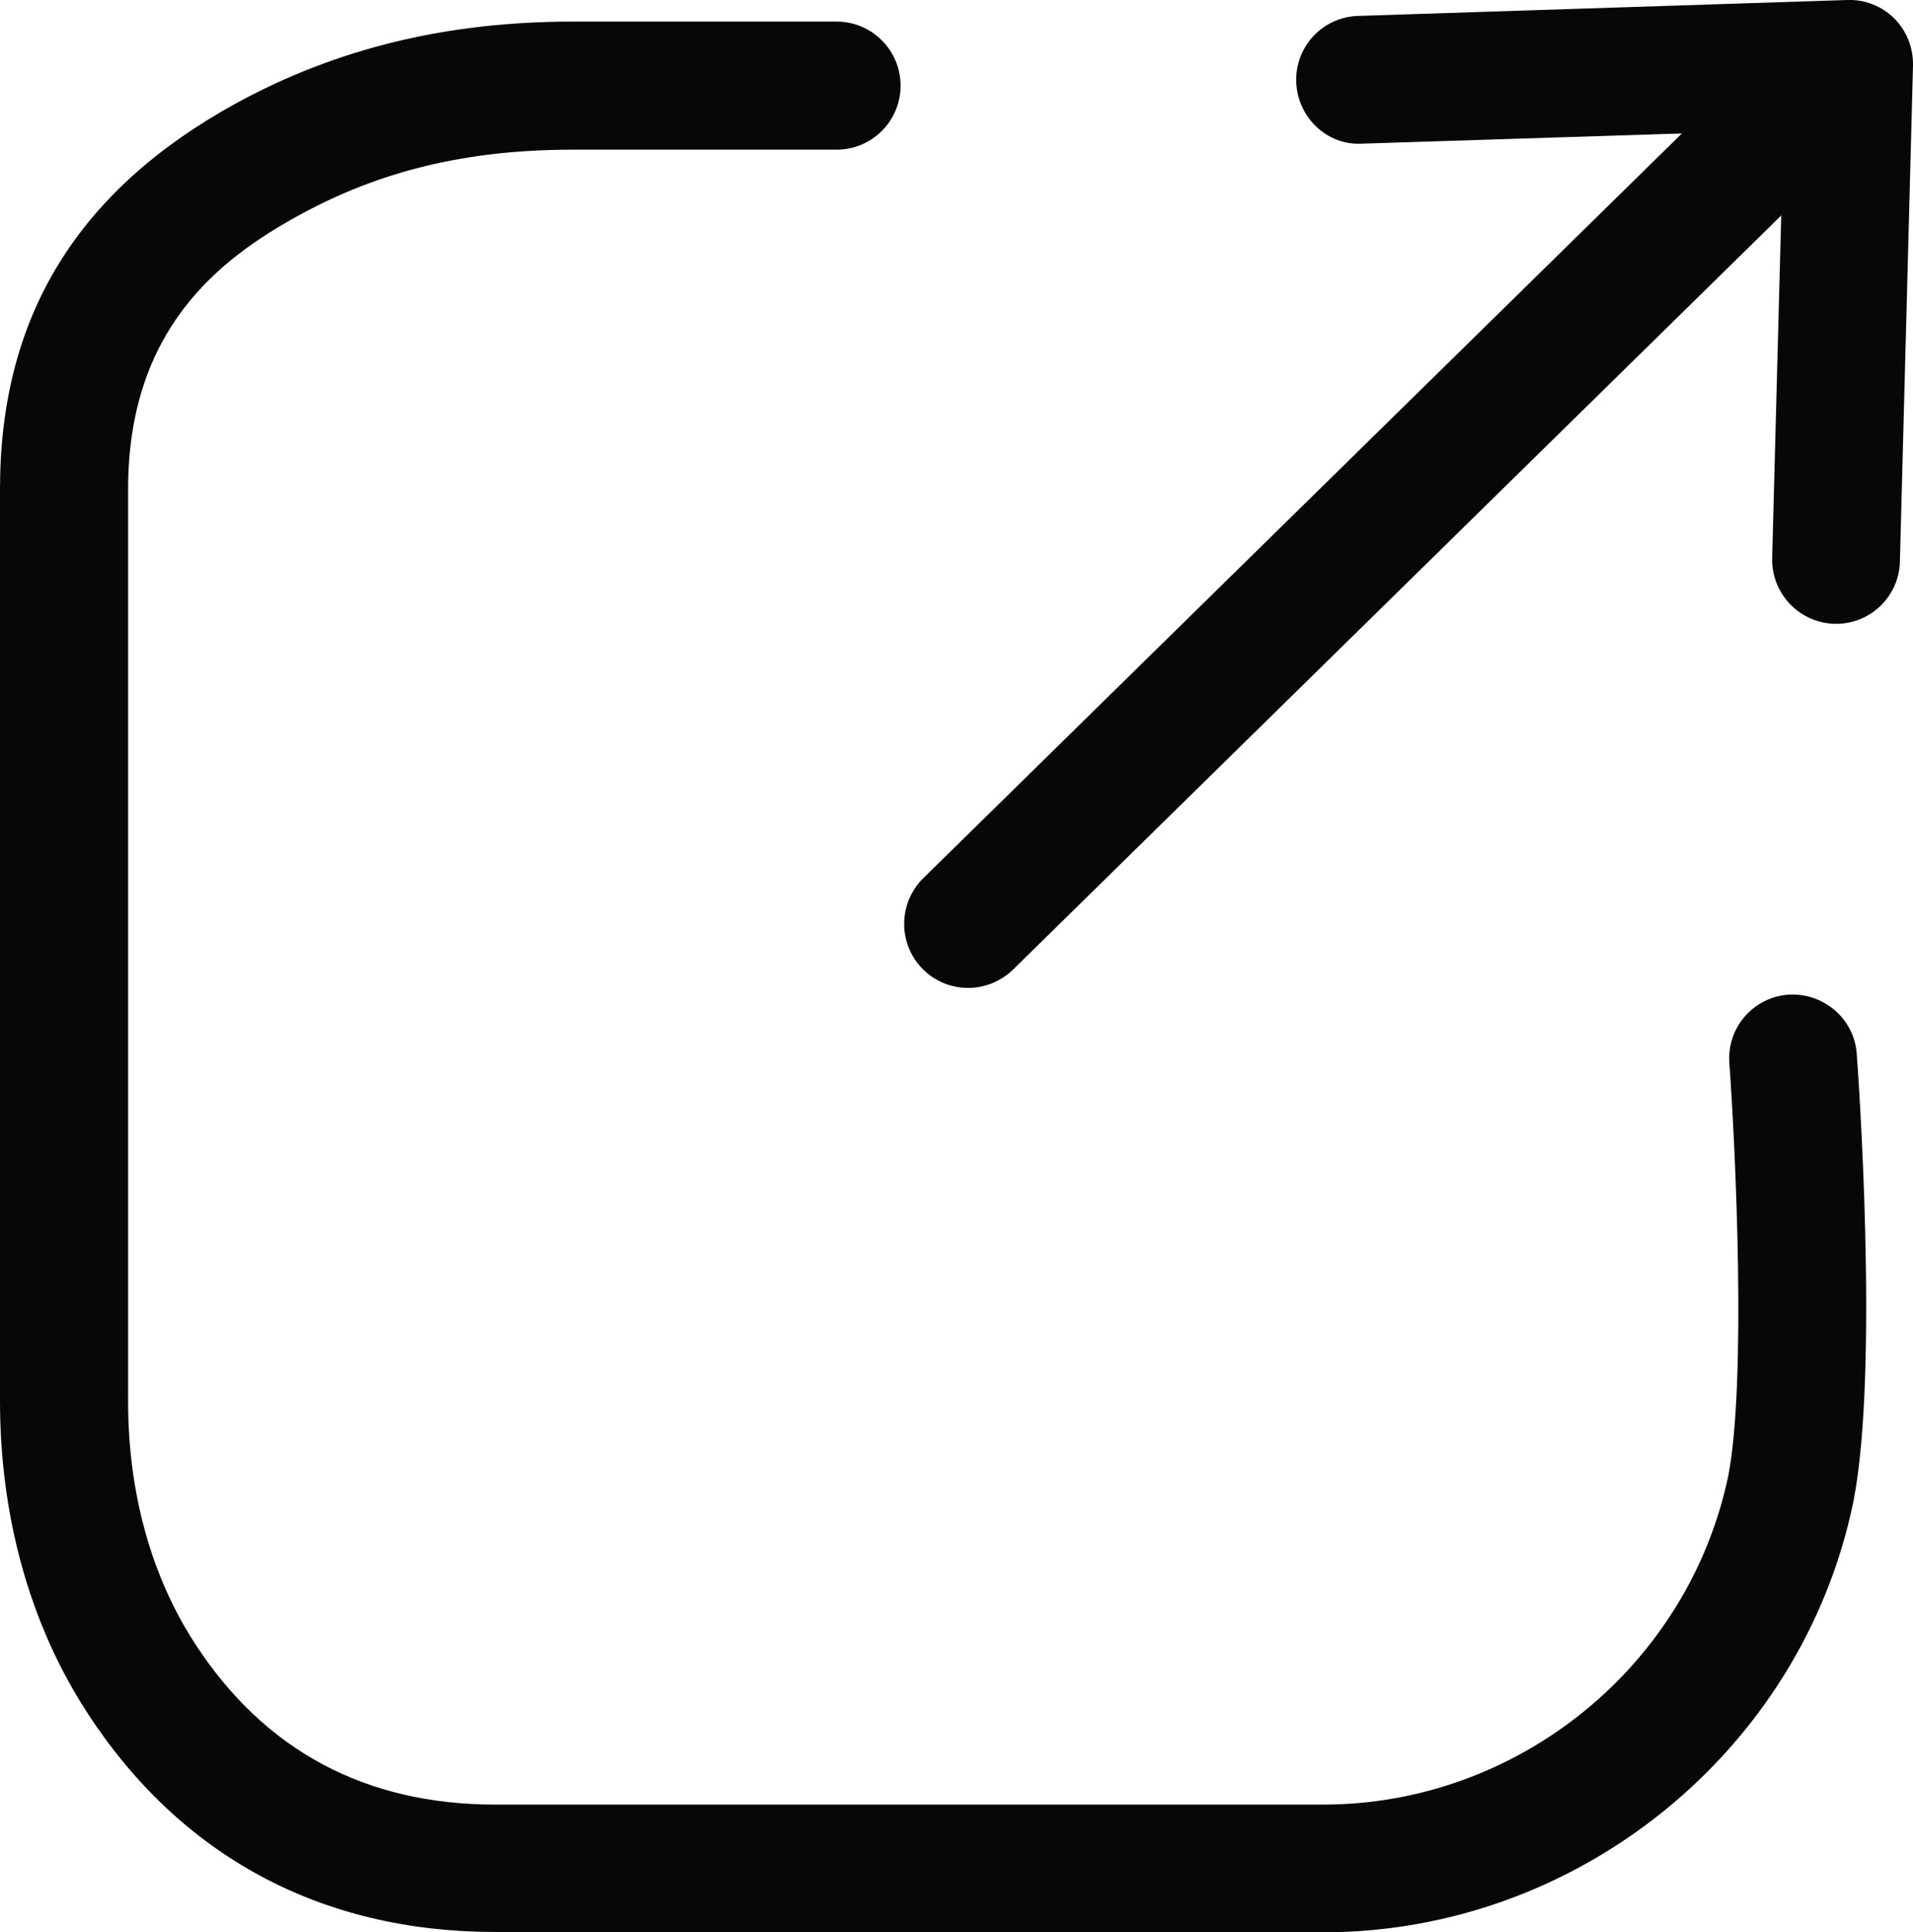 <?xml version="1.0" encoding="UTF-8"?>
<svg id="Layer_2" data-name="Layer 2" xmlns="http://www.w3.org/2000/svg" viewBox="0 0 54.06 54.6">
  <defs>
    <style>
      .cls-1 {
        fill: #070707;
      }
    </style>
  </defs>
  <g id="Layer_1-2" data-name="Layer 1">
    <g>
      <path class="cls-1" d="M13.99,54.6c-4.91,0-8.89-2.14-11.52-6.19-1.62-2.49-2.47-5.54-2.47-8.82V13.82C0,8.95,2.18,5.39,6.67,2.92,9.51,1.37,12.62,.61,16.19,.61h7.45c1,0,1.81,.81,1.81,1.81s-.81,1.81-1.81,1.81h-7.45c-2.98,0-5.45,.59-7.77,1.87-2.23,1.23-4.8,3.21-4.8,7.73v25.77c0,2.58,.65,4.94,1.89,6.85,1.96,3.02,4.81,4.55,8.49,4.55h23.39c5.5,0,10.32-3.91,11.45-9.29,.52-2.69,.2-9.34,.03-11.67-.07-1,.68-1.86,1.67-1.93,.99-.06,1.86,.68,1.93,1.67,.03,.36,.64,8.9-.09,12.63,0,.03-.02,.07-.02,.1-1.47,6.98-7.77,12.1-14.97,12.1H13.99Z"/>
      <path class="cls-1" d="M27.36,27.92c-.47,0-.94-.18-1.29-.54-.7-.71-.69-1.86,.02-2.56L50.22,1.13c.71-.7,1.86-.69,2.56,.02,.7,.71,.69,1.86-.02,2.56L28.63,27.4c-.35,.34-.81,.52-1.27,.52Z"/>
      <path class="cls-1" d="M51.89,17.63s-.03,0-.05,0c-1-.03-1.78-.86-1.76-1.85l.32-12.1-11.91,.38c-.99,.06-1.83-.75-1.86-1.75s.75-1.83,1.75-1.86L52.2,0c.49-.02,.98,.17,1.33,.52,.35,.35,.54,.83,.53,1.33l-.37,14.02c-.02,.98-.83,1.76-1.8,1.76Z"/>
    </g>
  </g>
</svg>